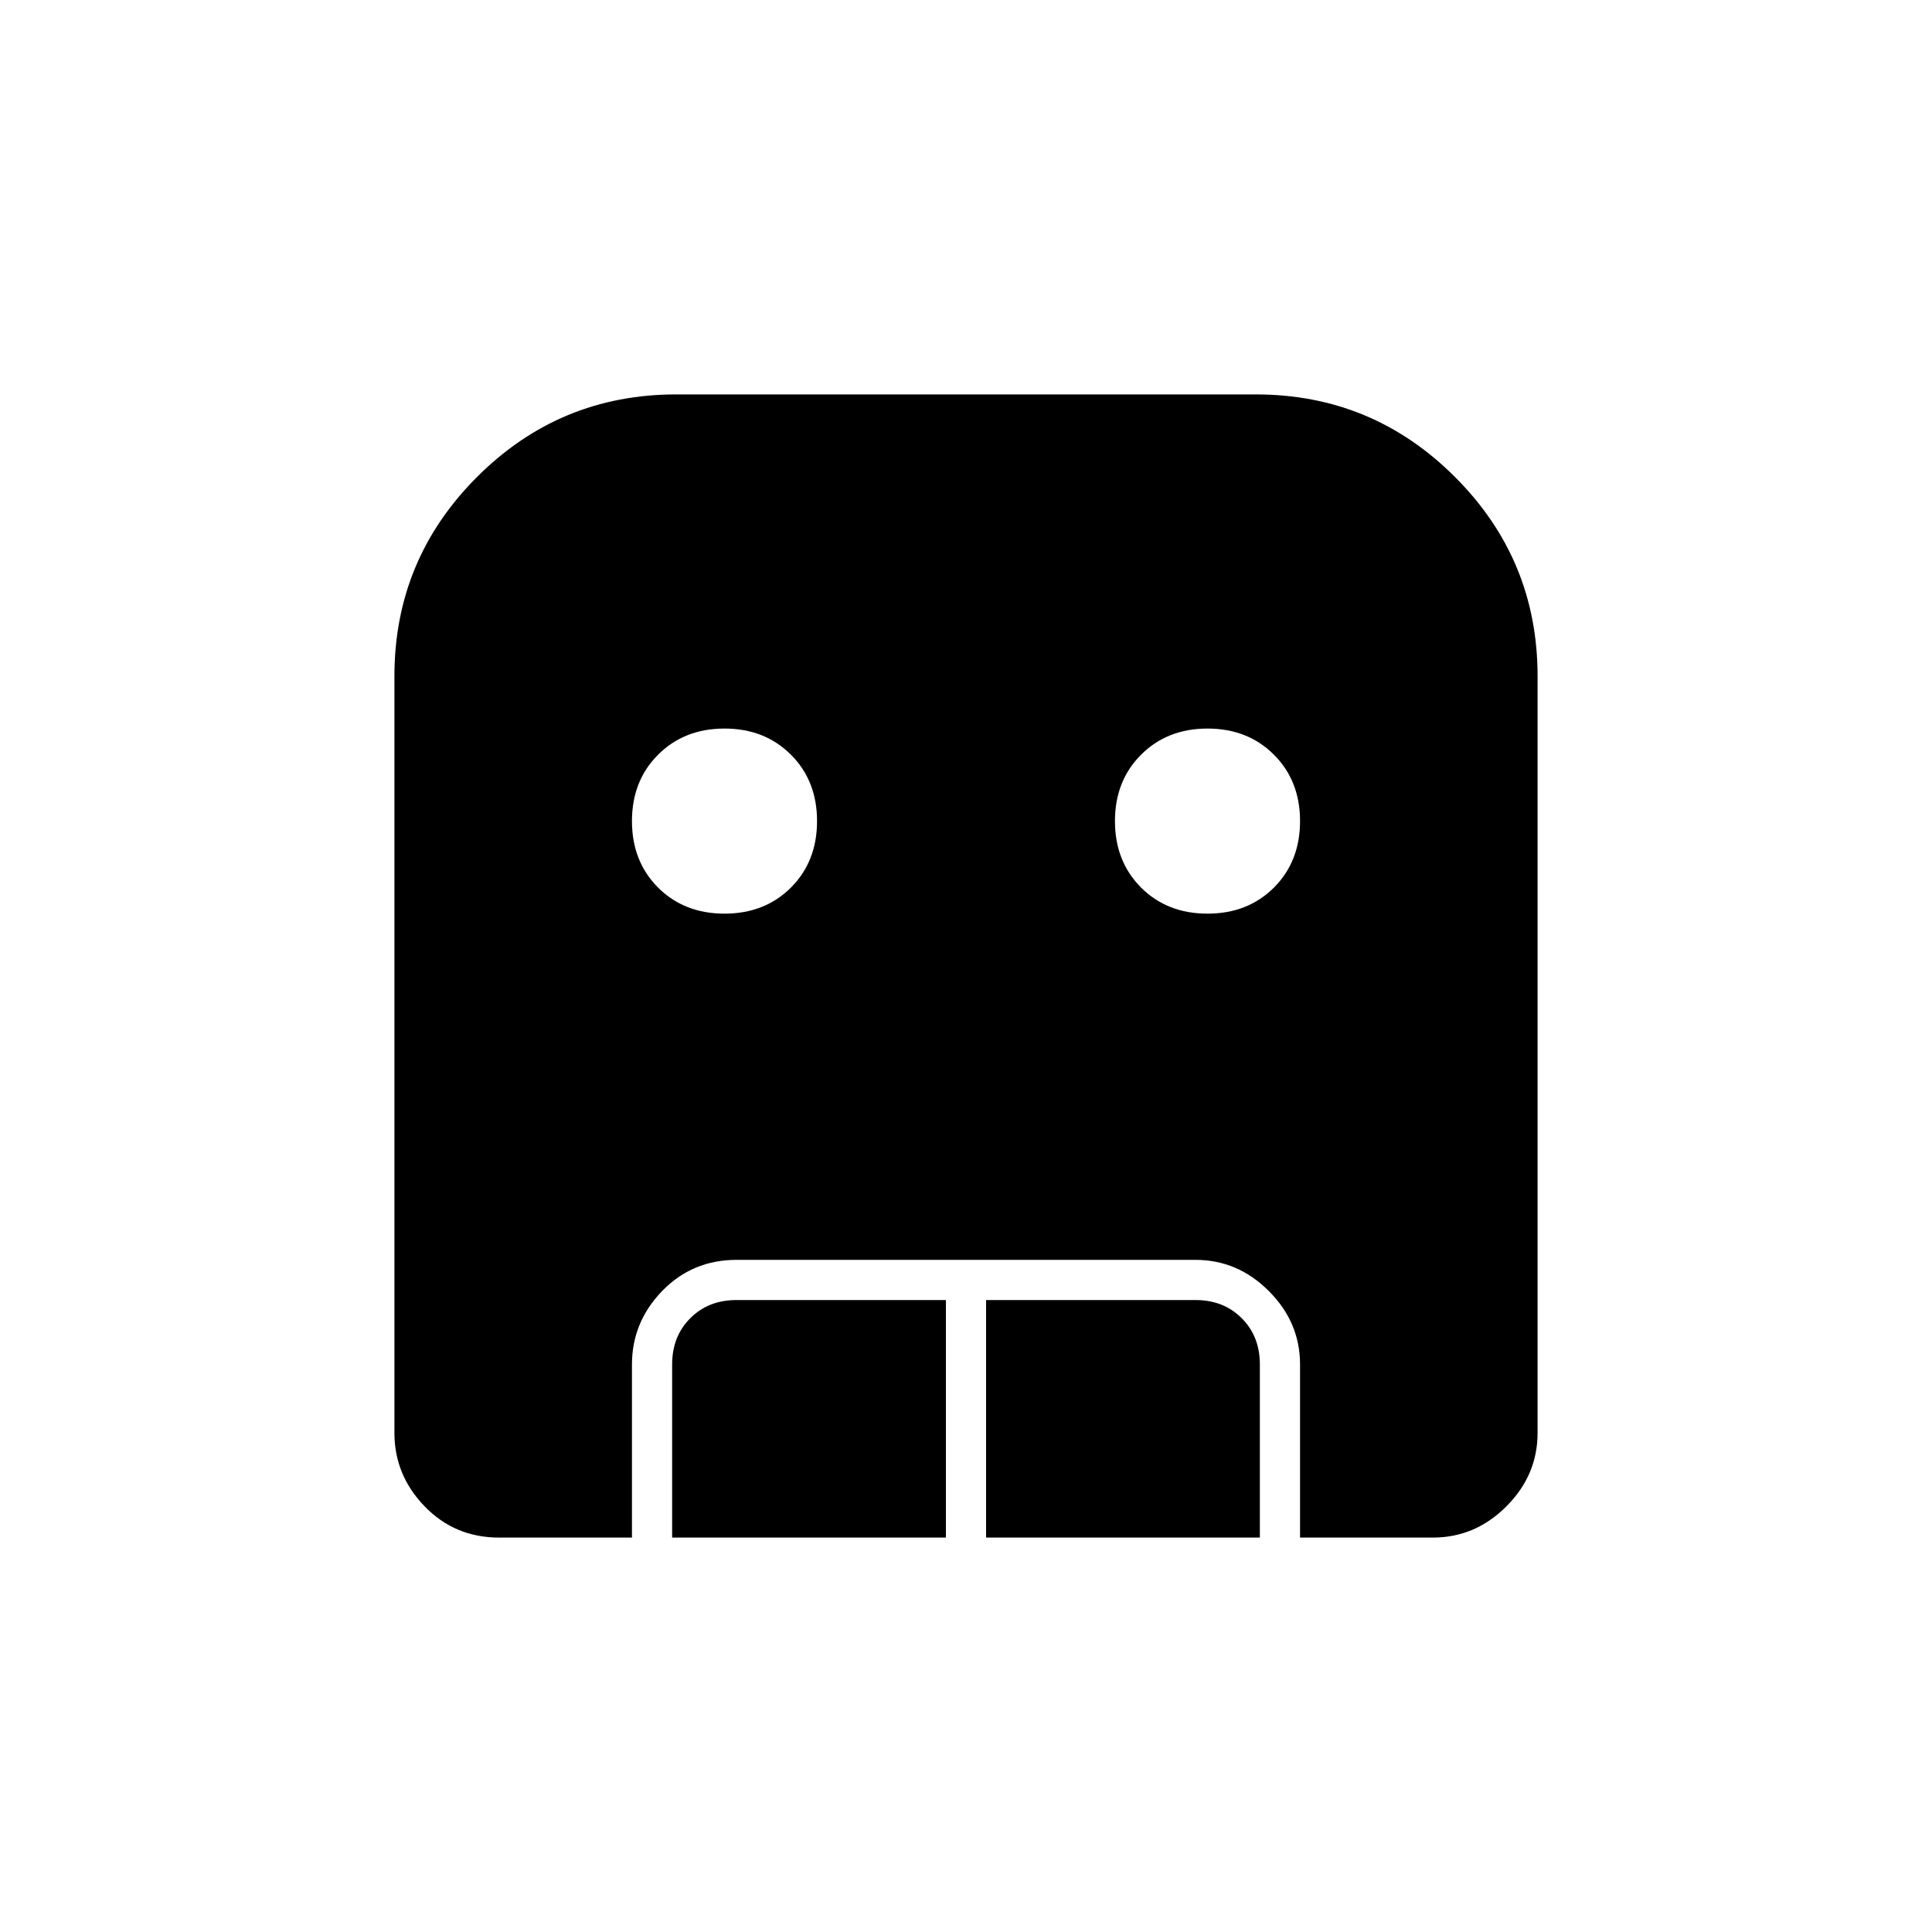 <svg xmlns="http://www.w3.org/2000/svg" height="20" width="20"><path d="M7.5 9.458q.417 0 .688-.27.27-.271.27-.688 0-.417-.27-.687-.271-.271-.688-.271-.417 0-.688.271-.27.27-.27.687 0 .417.27.688.271.27.688.27Zm5 0q.417 0 .688-.27.27-.271.27-.688 0-.417-.27-.687-.271-.271-.688-.271-.417 0-.688.271-.27.27-.27.687 0 .417.27.688.271.27.688.27Zm-5.542 6.459v-1.792q0-.292.188-.479.187-.188.479-.188h2.167v2.459Zm3.25 0v-2.459h2.167q.292 0 .479.188.188.187.188.479v1.792Zm-5.041 0q-.459 0-.771-.323-.313-.323-.313-.761V7q0-1.208.855-2.062.854-.855 2.062-.855h6q1.208 0 2.062.855.855.854.855 2.062v7.833q0 .438-.323.761t-.761.323h-1.375v-1.792q0-.437-.323-.76t-.76-.323h-4.75q-.458 0-.771.323-.312.323-.312.76v1.792Z"/></svg>